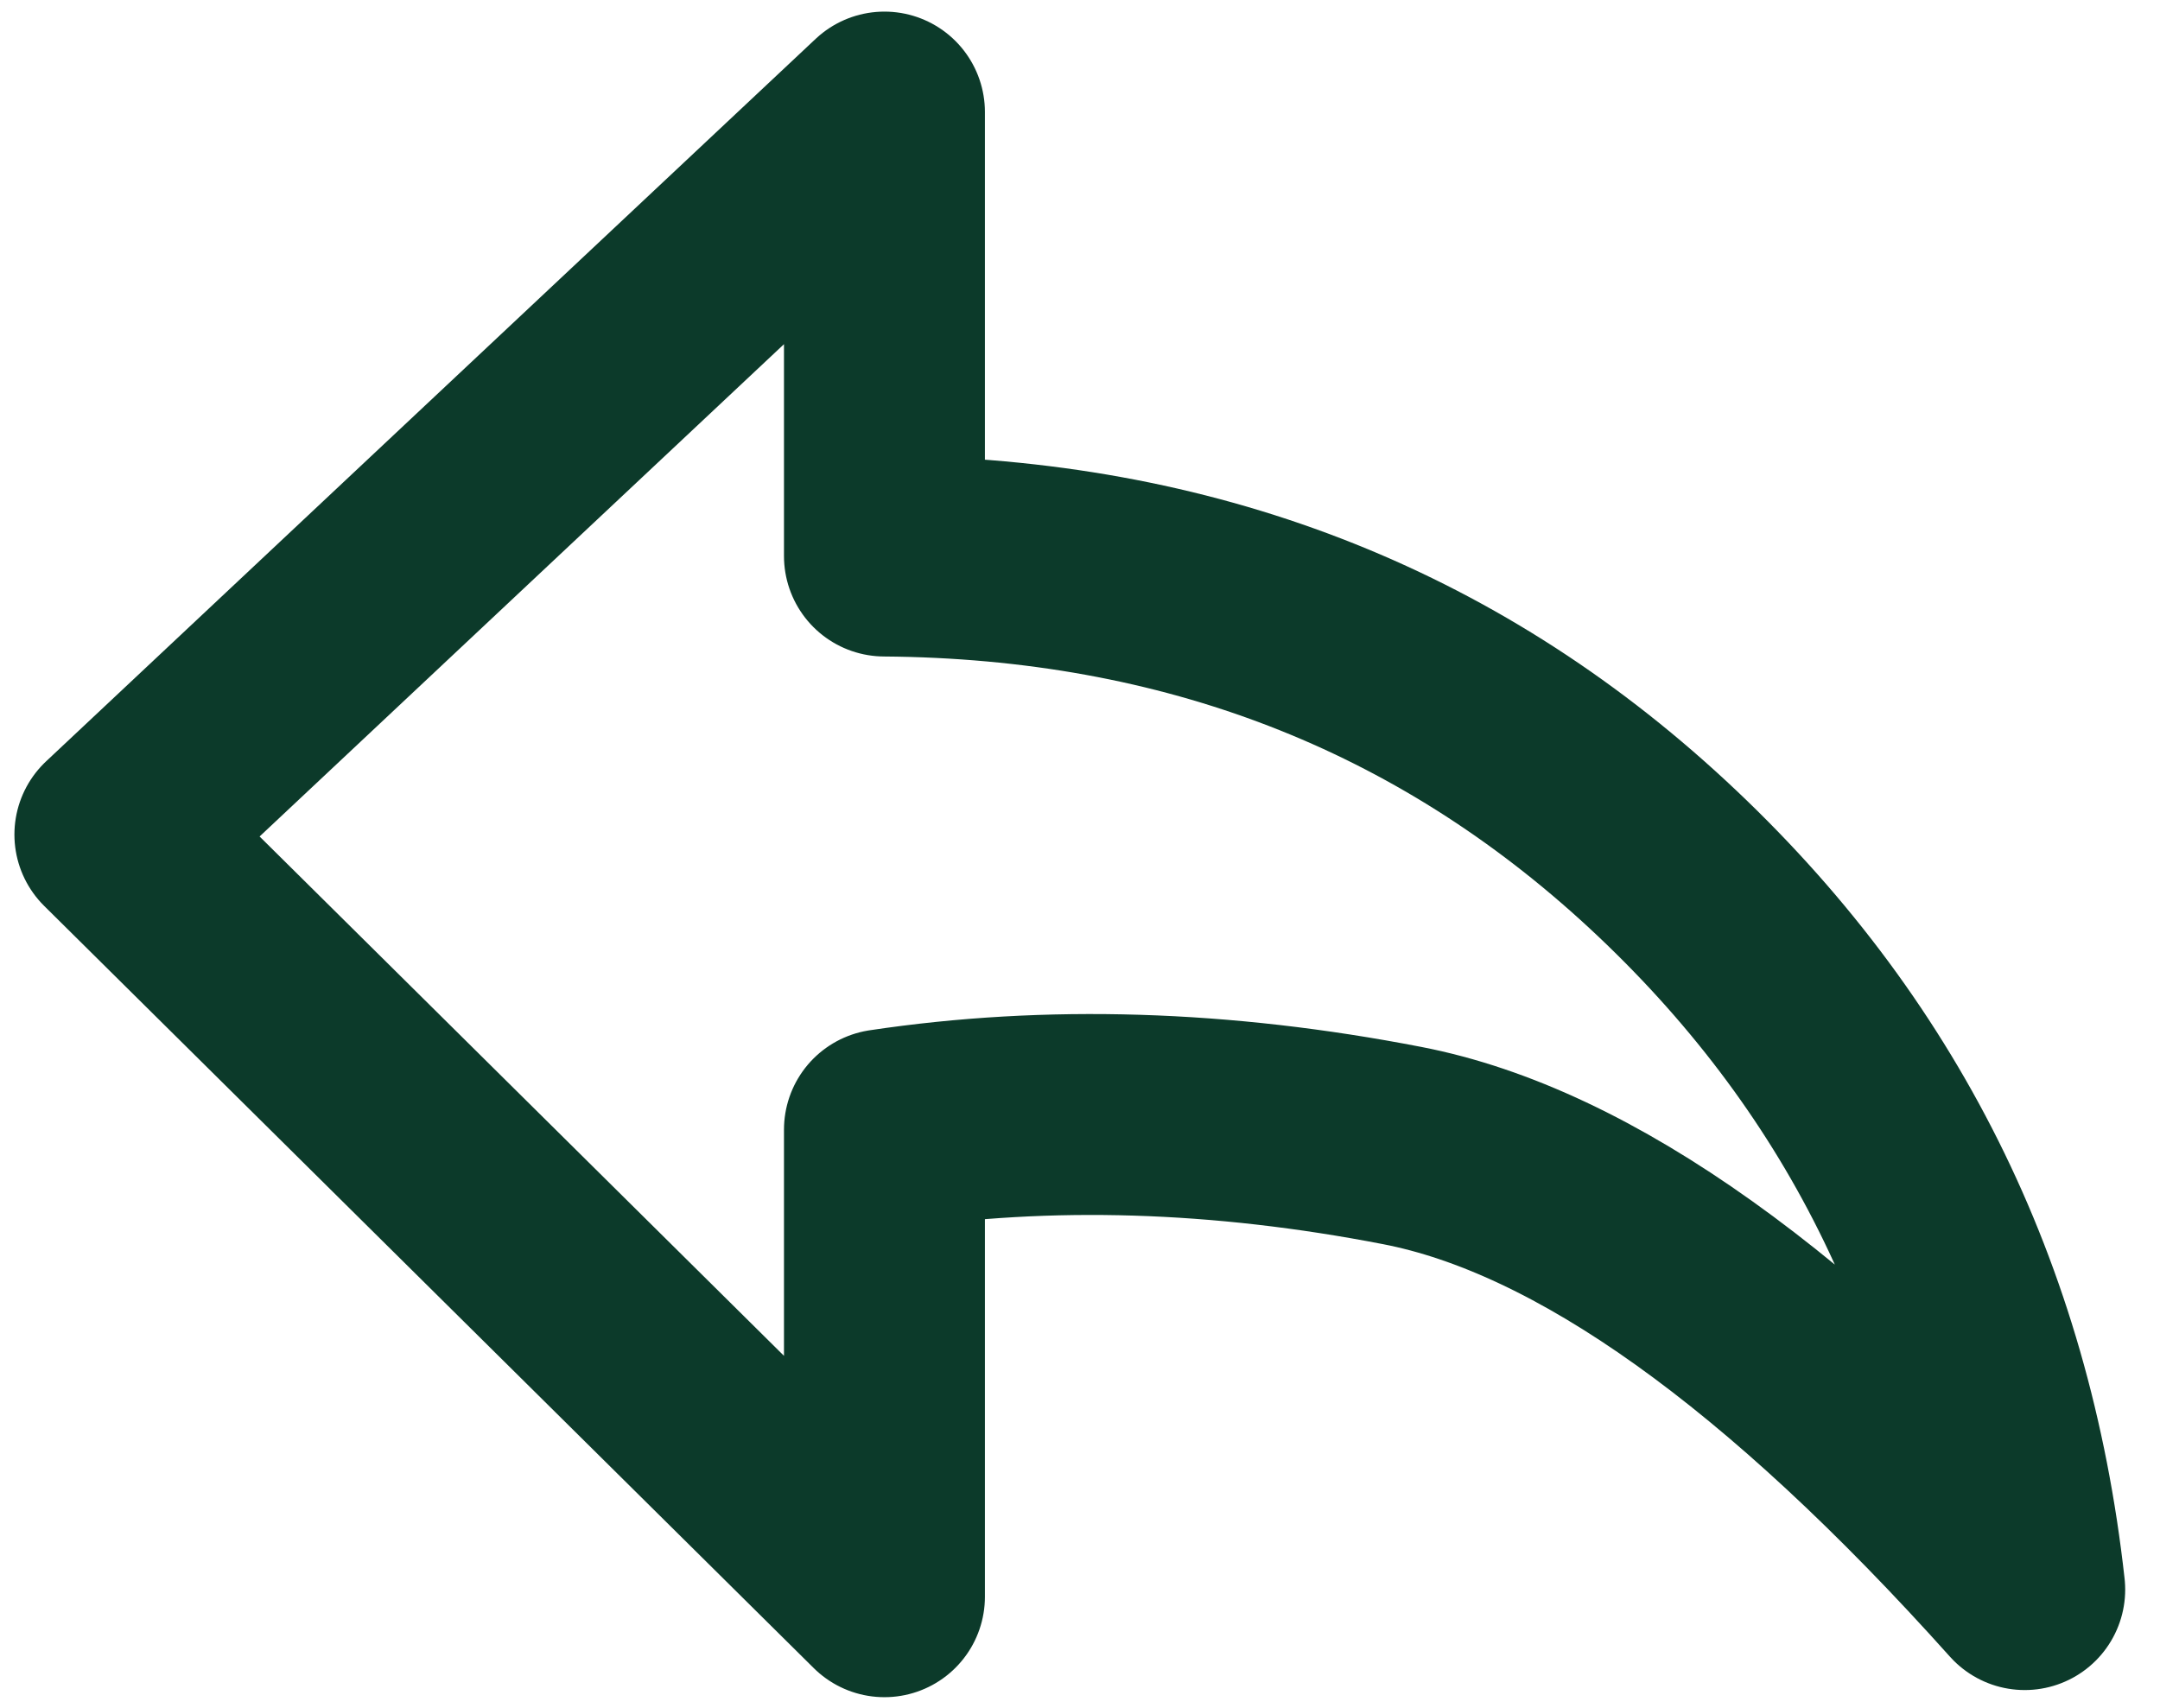 <svg width="43" height="34" viewBox="0 0 43 34" fill="none" xmlns="http://www.w3.org/2000/svg">
<path d="M40.307 31.647C35.656 26.454 31.526 23.507 27.916 22.807C24.307 22.107 20.871 22.001 17.607 22.49V31.789L2.287 16.615L17.607 2.231V11.07C23.642 11.114 28.772 13.094 32.998 17.01C37.223 20.927 39.659 25.806 40.307 31.647Z" stroke="#0C3A2A" stroke-width="4" stroke-linejoin="round"/>
</svg>
